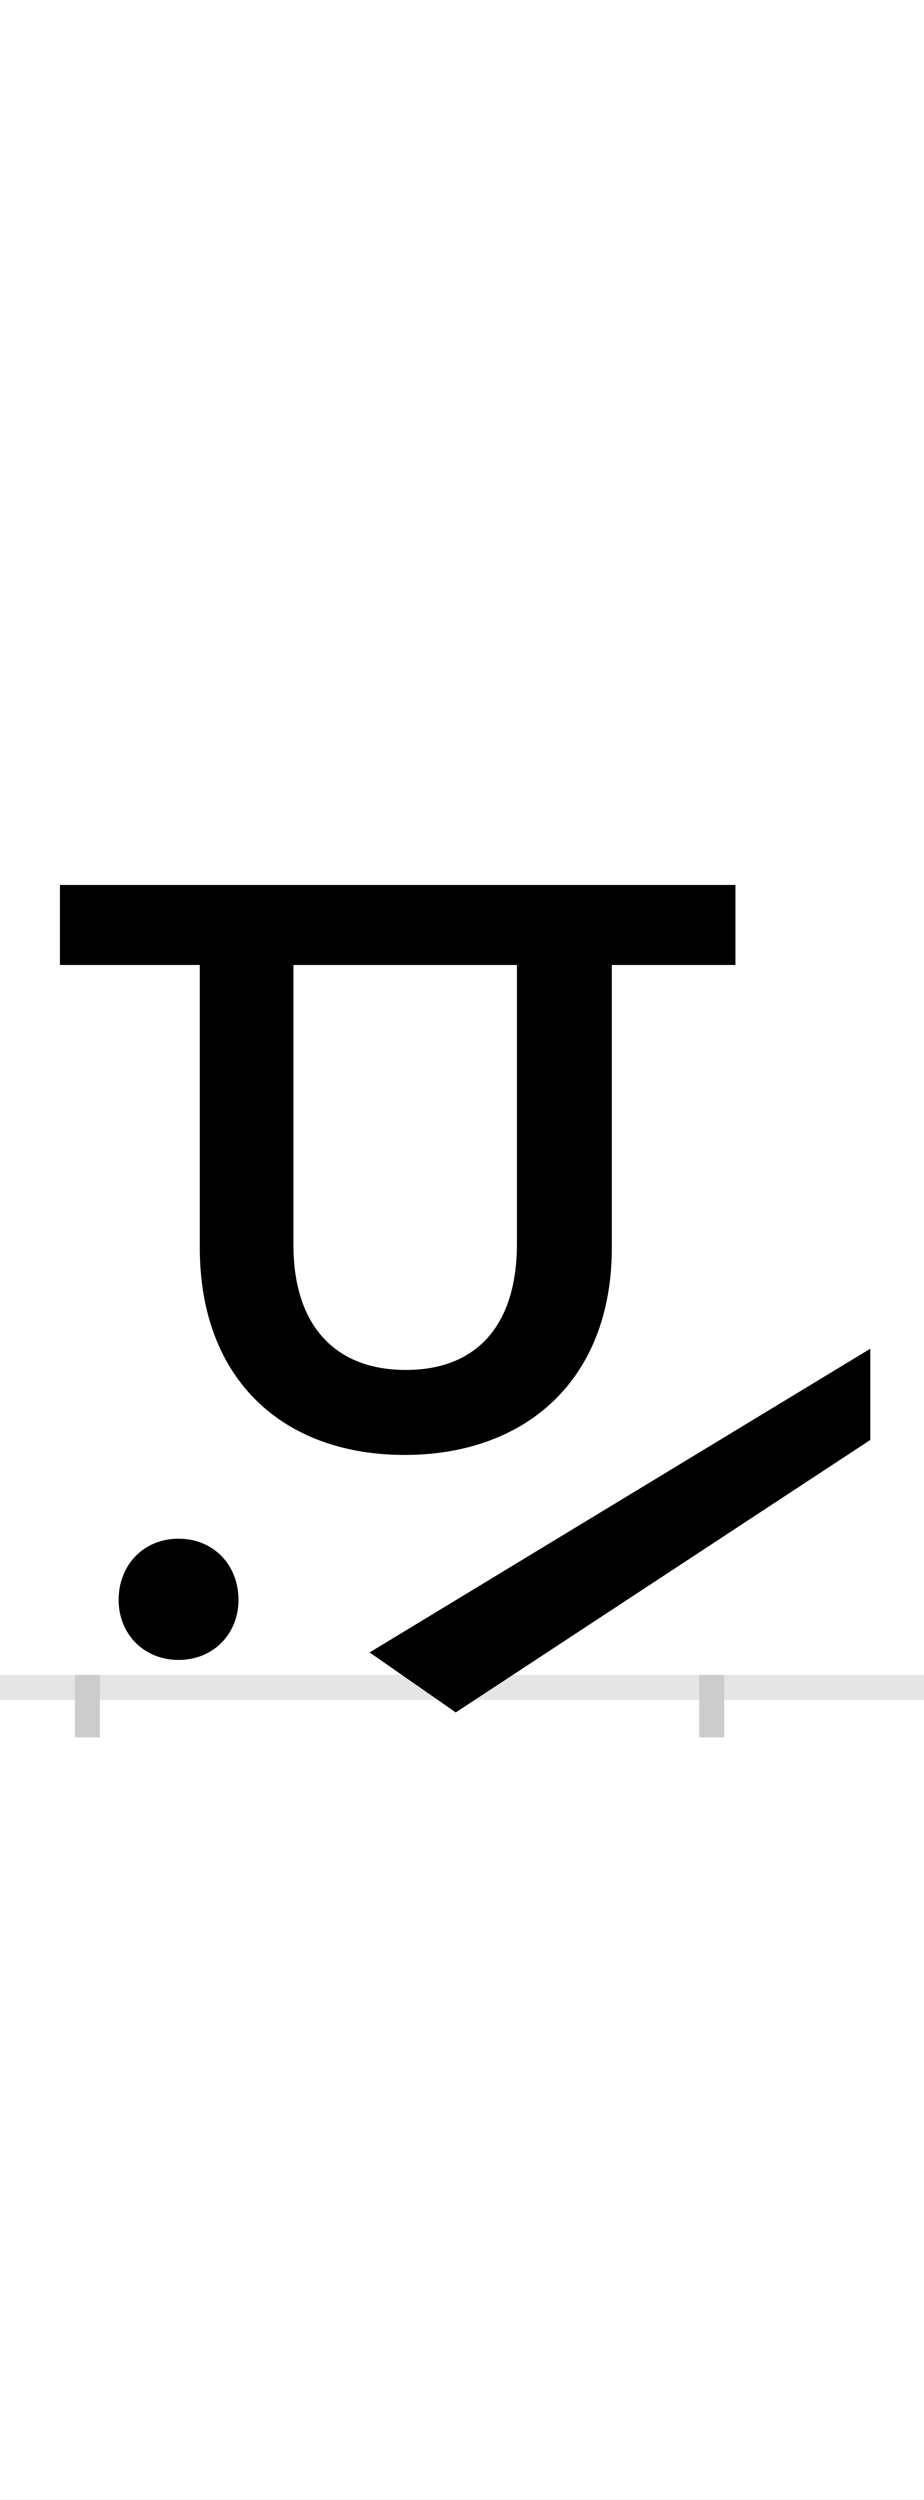 <?xml version="1.0" encoding="UTF-8"?>
<svg height="200.0" version="1.1" width="74.0" xmlns="http://www.w3.org/2000/svg" xmlns:xlink="http://www.w3.org/1999/xlink">
 <rect width="100%" height="100%" fill="#808080" stroke="none"/>
 <path d="M0,0 l74,0 l0,200 l-74,0 Z M0,0" fill="rgb(255,255,255)" transform="matrix(1,0,0,-1,0.0,200.0)"/>
 <path d="M0,0 l74,0" fill="none" stroke="rgb(229,229,229)" stroke-width="2" transform="matrix(1,0,0,-1,0.0,135.0)"/>
 <path d="M0,1 l0,-5" fill="none" stroke="rgb(204,204,204)" stroke-width="2" transform="matrix(1,0,0,-1,7.0,135.0)"/>
 <path d="M0,1 l0,-5" fill="none" stroke="rgb(204,204,204)" stroke-width="2" transform="matrix(1,0,0,-1,57.0,135.0)"/>
 <path d="M519,642 l-541,0 l0,-64 l112,0 l0,-226 c0,-107,68,-166,164,-166 c96,0,166,59,166,166 l0,226 l99,0 Z M627,198 l0,73 l-401,-243 l69,-48 Z M255,254 c-57,0,-90,36,-90,100 l0,224 l179,0 l0,-223 c0,-65,-32,-101,-89,-101 Z M25,70 c0,-27,20,-48,48,-48 c28,0,48,21,48,48 c0,28,-20,49,-48,49 c-28,0,-48,-21,-48,-49 Z M25,70" fill="rgb(0,0,0)" transform="matrix(0.1,0.0,0.0,-0.1,7.0,135.0)"/>
</svg>